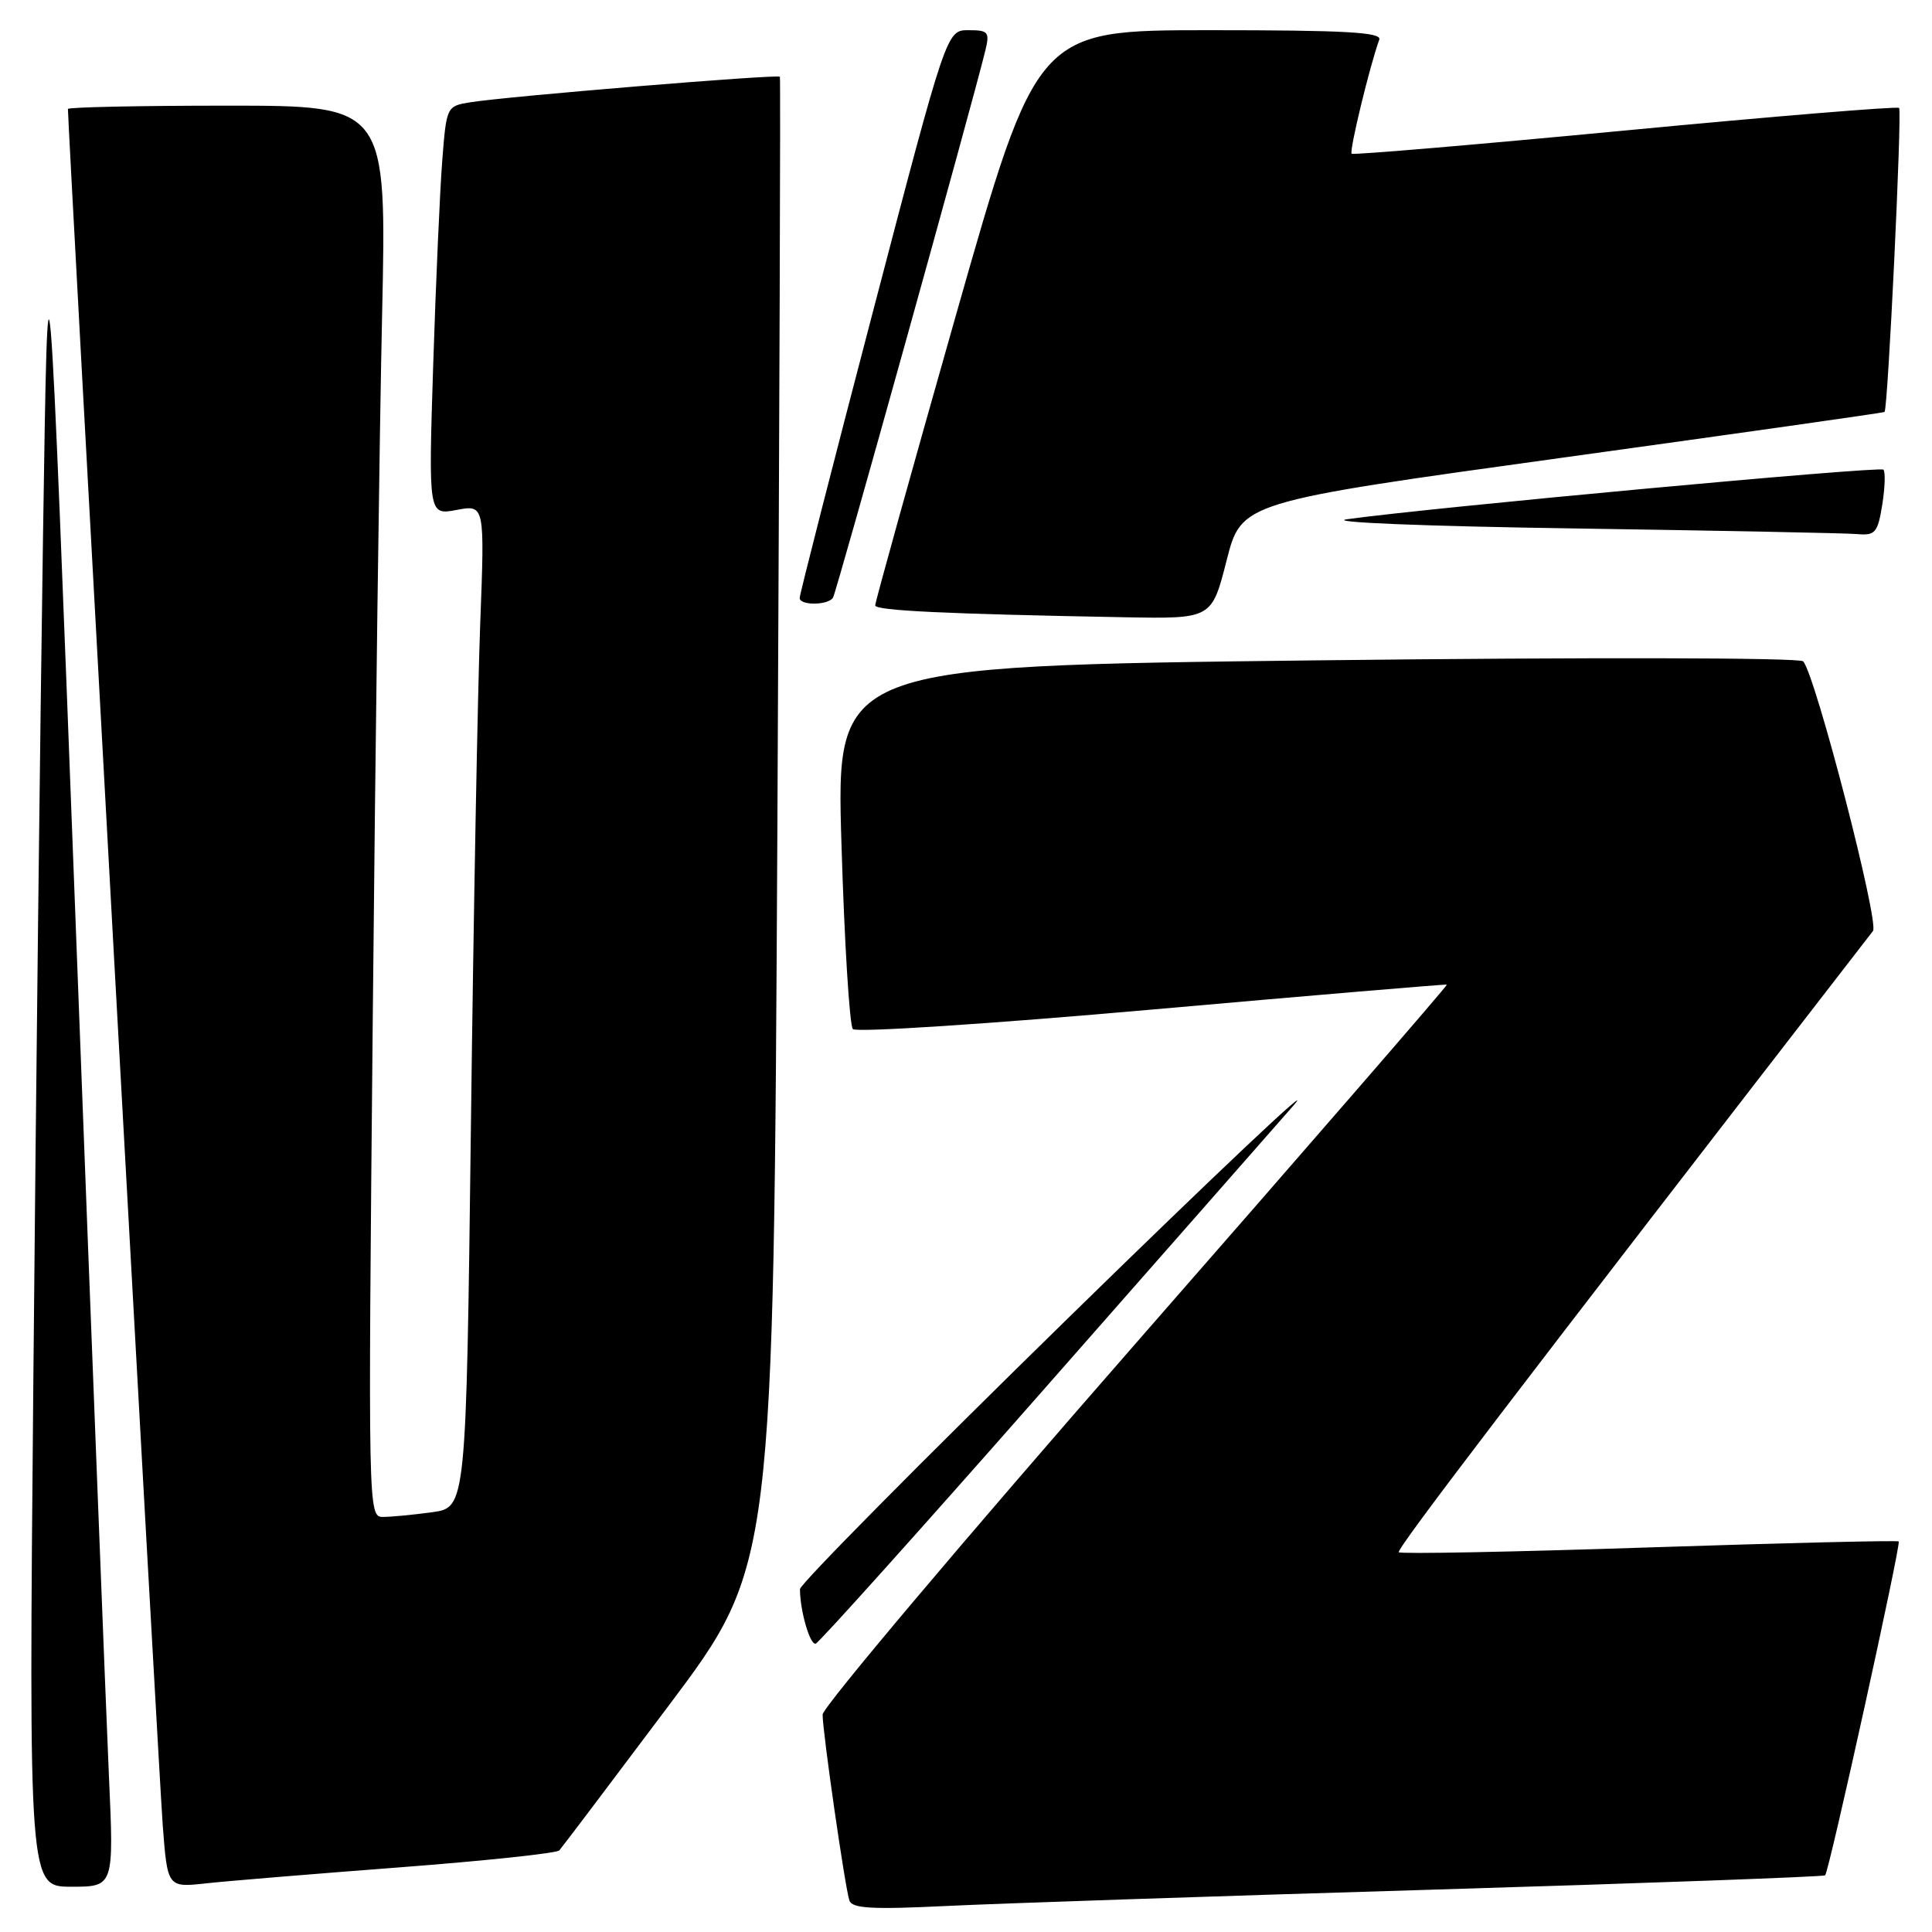 <?xml version="1.0" encoding="UTF-8" standalone="no"?>
<!DOCTYPE svg PUBLIC "-//W3C//DTD SVG 1.1//EN" "http://www.w3.org/Graphics/SVG/1.1/DTD/svg11.dtd" >
<svg xmlns="http://www.w3.org/2000/svg" xmlns:xlink="http://www.w3.org/1999/xlink" version="1.1" viewBox="0 0 256 256">
 <g >
 <path fill="currentColor"
d=" M 189.50 250.40 C 218.10 249.54 241.65 248.68 241.84 248.49 C 242.37 247.96 251.92 204.59 251.59 204.25 C 251.42 204.09 236.55 204.45 218.54 205.04 C 200.53 205.64 185.59 205.93 185.35 205.68 C 184.98 205.31 200.74 184.66 248.18 123.36 C 249.04 122.25 240.56 89.46 238.93 87.63 C 238.49 87.14 210.46 87.08 174.47 87.50 C 110.78 88.25 110.78 88.25 111.50 111.88 C 111.89 124.87 112.57 135.89 113.01 136.36 C 113.45 136.83 131.23 135.67 152.66 133.77 C 174.02 131.88 191.60 130.39 191.72 130.47 C 191.85 130.55 173.29 151.95 150.47 178.03 C 127.66 204.11 109.00 226.23 109.00 227.19 C 109.00 229.50 111.97 250.12 112.55 251.83 C 112.90 252.88 115.55 253.03 125.25 252.56 C 131.99 252.23 160.90 251.25 189.50 250.40 Z  M 14.43 235.25 C 14.07 227.14 12.10 176.85 10.07 123.50 C 6.37 26.50 6.37 26.50 5.70 71.00 C 5.33 95.48 4.75 145.76 4.42 182.75 C 3.81 250.00 3.81 250.00 9.45 250.00 C 15.10 250.00 15.10 250.00 14.43 235.25 Z  M 53.00 247.43 C 64.28 246.57 73.77 245.56 74.11 245.19 C 74.45 244.81 80.97 236.18 88.61 226.00 C 102.50 207.50 102.50 207.50 103.01 109.00 C 103.28 54.82 103.44 10.35 103.34 10.17 C 103.16 9.80 67.26 12.76 62.33 13.55 C 59.18 14.06 59.16 14.10 58.60 21.28 C 58.29 25.25 57.75 37.45 57.40 48.38 C 56.77 68.27 56.77 68.27 60.50 67.57 C 64.23 66.87 64.23 66.87 63.63 82.68 C 63.30 91.38 62.74 121.28 62.40 149.13 C 61.77 199.76 61.77 199.76 57.24 200.38 C 54.76 200.72 51.83 201.00 50.74 201.00 C 48.78 201.00 48.77 200.33 49.39 135.25 C 49.73 99.09 50.29 57.01 50.63 41.75 C 51.24 14.00 51.24 14.00 30.12 14.00 C 18.50 14.00 9.00 14.20 9.00 14.44 C 9.00 16.81 21.08 235.58 21.56 241.81 C 22.19 250.12 22.19 250.12 27.34 249.55 C 30.18 249.24 41.72 248.29 53.00 247.43 Z  M 137.09 185.50 C 152.58 167.90 168.01 150.35 171.38 146.50 C 174.75 142.65 161.41 155.22 141.75 174.44 C 122.09 193.66 106.00 209.91 106.00 210.57 C 106.00 213.43 107.34 218.05 108.09 217.79 C 108.55 217.63 121.60 203.10 137.09 185.50 Z  M 162.53 74.27 C 164.50 66.53 164.50 66.53 207.00 60.65 C 230.38 57.42 249.60 54.69 249.71 54.59 C 250.16 54.21 252.05 14.71 251.64 14.30 C 251.40 14.07 235.07 15.41 215.35 17.29 C 195.63 19.17 179.32 20.55 179.10 20.37 C 178.75 20.07 181.49 8.75 182.76 5.25 C 183.11 4.27 178.21 4.00 160.31 4.00 C 137.41 4.00 137.41 4.00 126.67 41.75 C 120.77 62.51 115.95 79.82 115.97 80.22 C 116.00 80.91 125.21 81.35 149.03 81.79 C 160.56 82.00 160.56 82.00 162.53 74.27 Z  M 110.38 79.19 C 110.83 78.47 128.82 13.84 130.55 6.75 C 131.16 4.23 130.98 4.00 128.32 4.00 C 125.43 4.00 125.43 4.00 115.68 41.25 C 110.31 61.74 105.94 78.84 105.96 79.25 C 106.01 80.26 109.75 80.21 110.38 79.19 Z  M 249.41 66.87 C 249.77 64.59 249.84 62.51 249.56 62.23 C 249.09 61.75 189.34 67.28 178.50 68.80 C 175.67 69.20 188.68 69.73 208.50 70.02 C 227.75 70.31 244.68 70.64 246.12 70.77 C 248.48 70.98 248.81 70.58 249.41 66.87 Z "/>
</g>
</svg>
